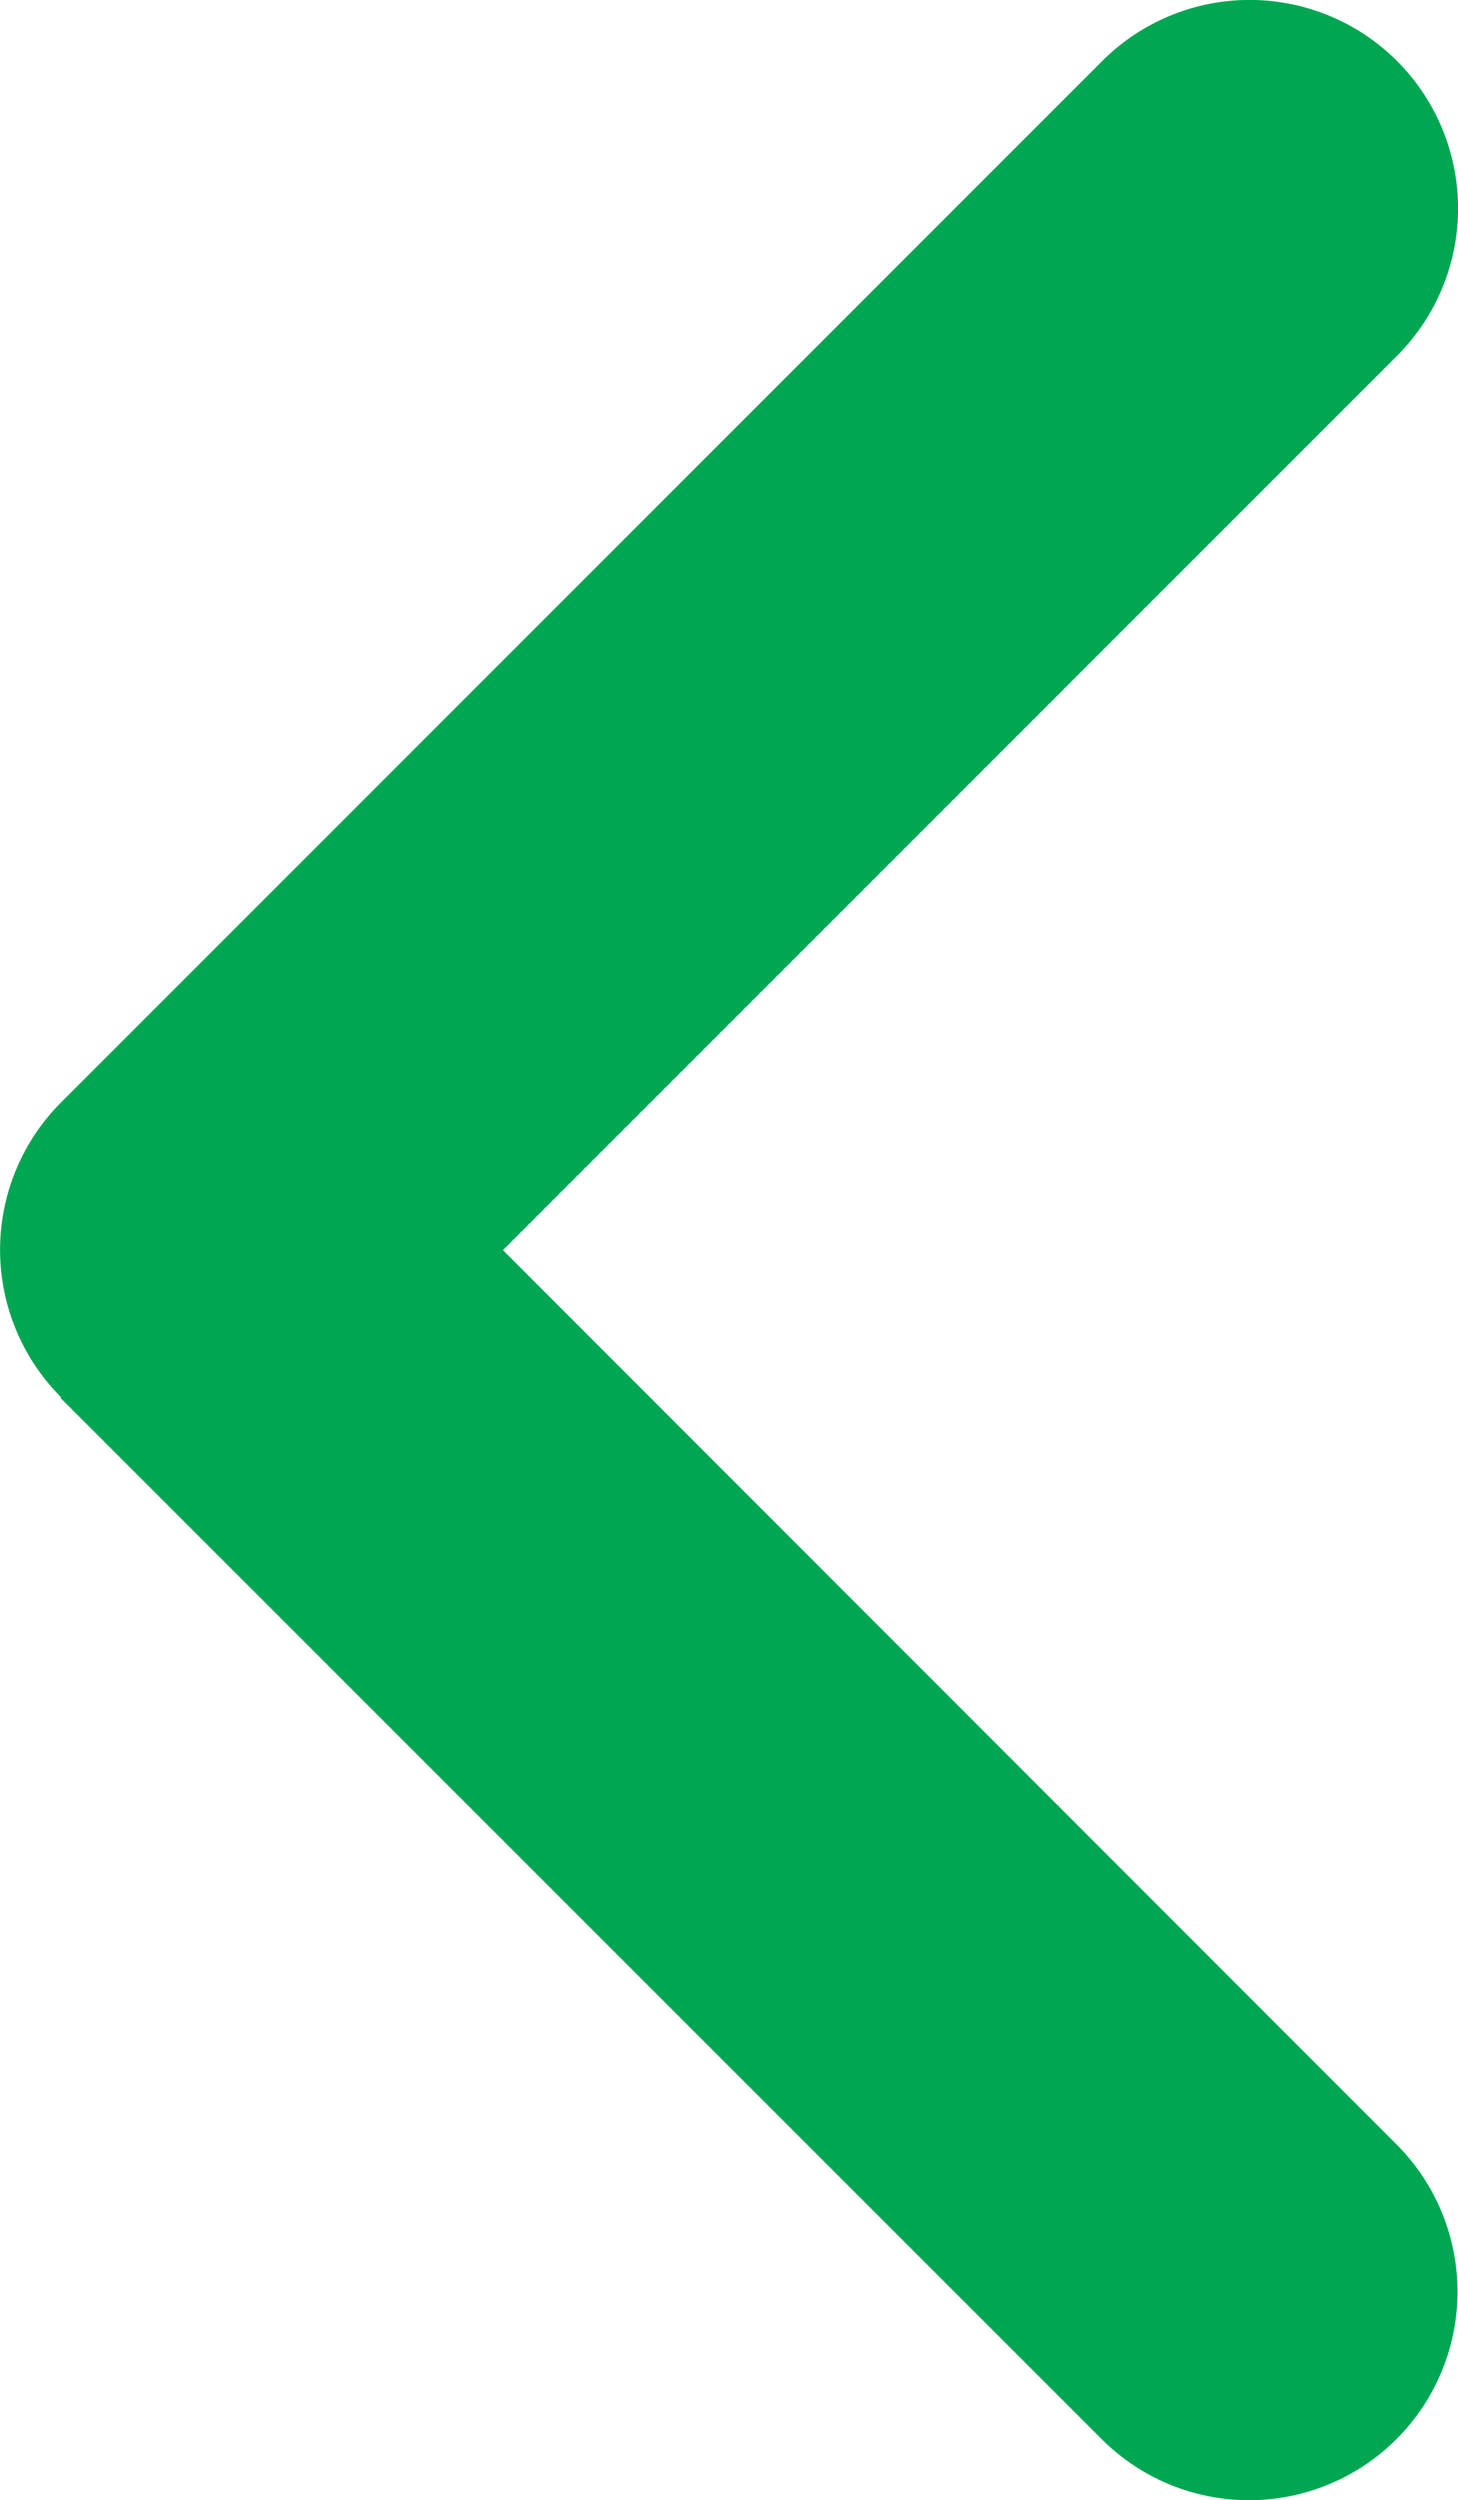 <svg xmlns="http://www.w3.org/2000/svg" width="18" height="30.862" viewBox="0 0 18 30.862">
  <path id="Path_259395" data-name="Path 259395" d="M81.172,77.54a2.575,2.575,0,0,1,0,3.639L68.318,94.034a2.573,2.573,0,0,1-3.639-3.639L75.717,79.356,64.686,68.318a2.573,2.573,0,0,1,3.639-3.639L81.18,77.532Z" transform="translate(81.926 94.787) rotate(180)" fill="#00a651"/>
</svg>
